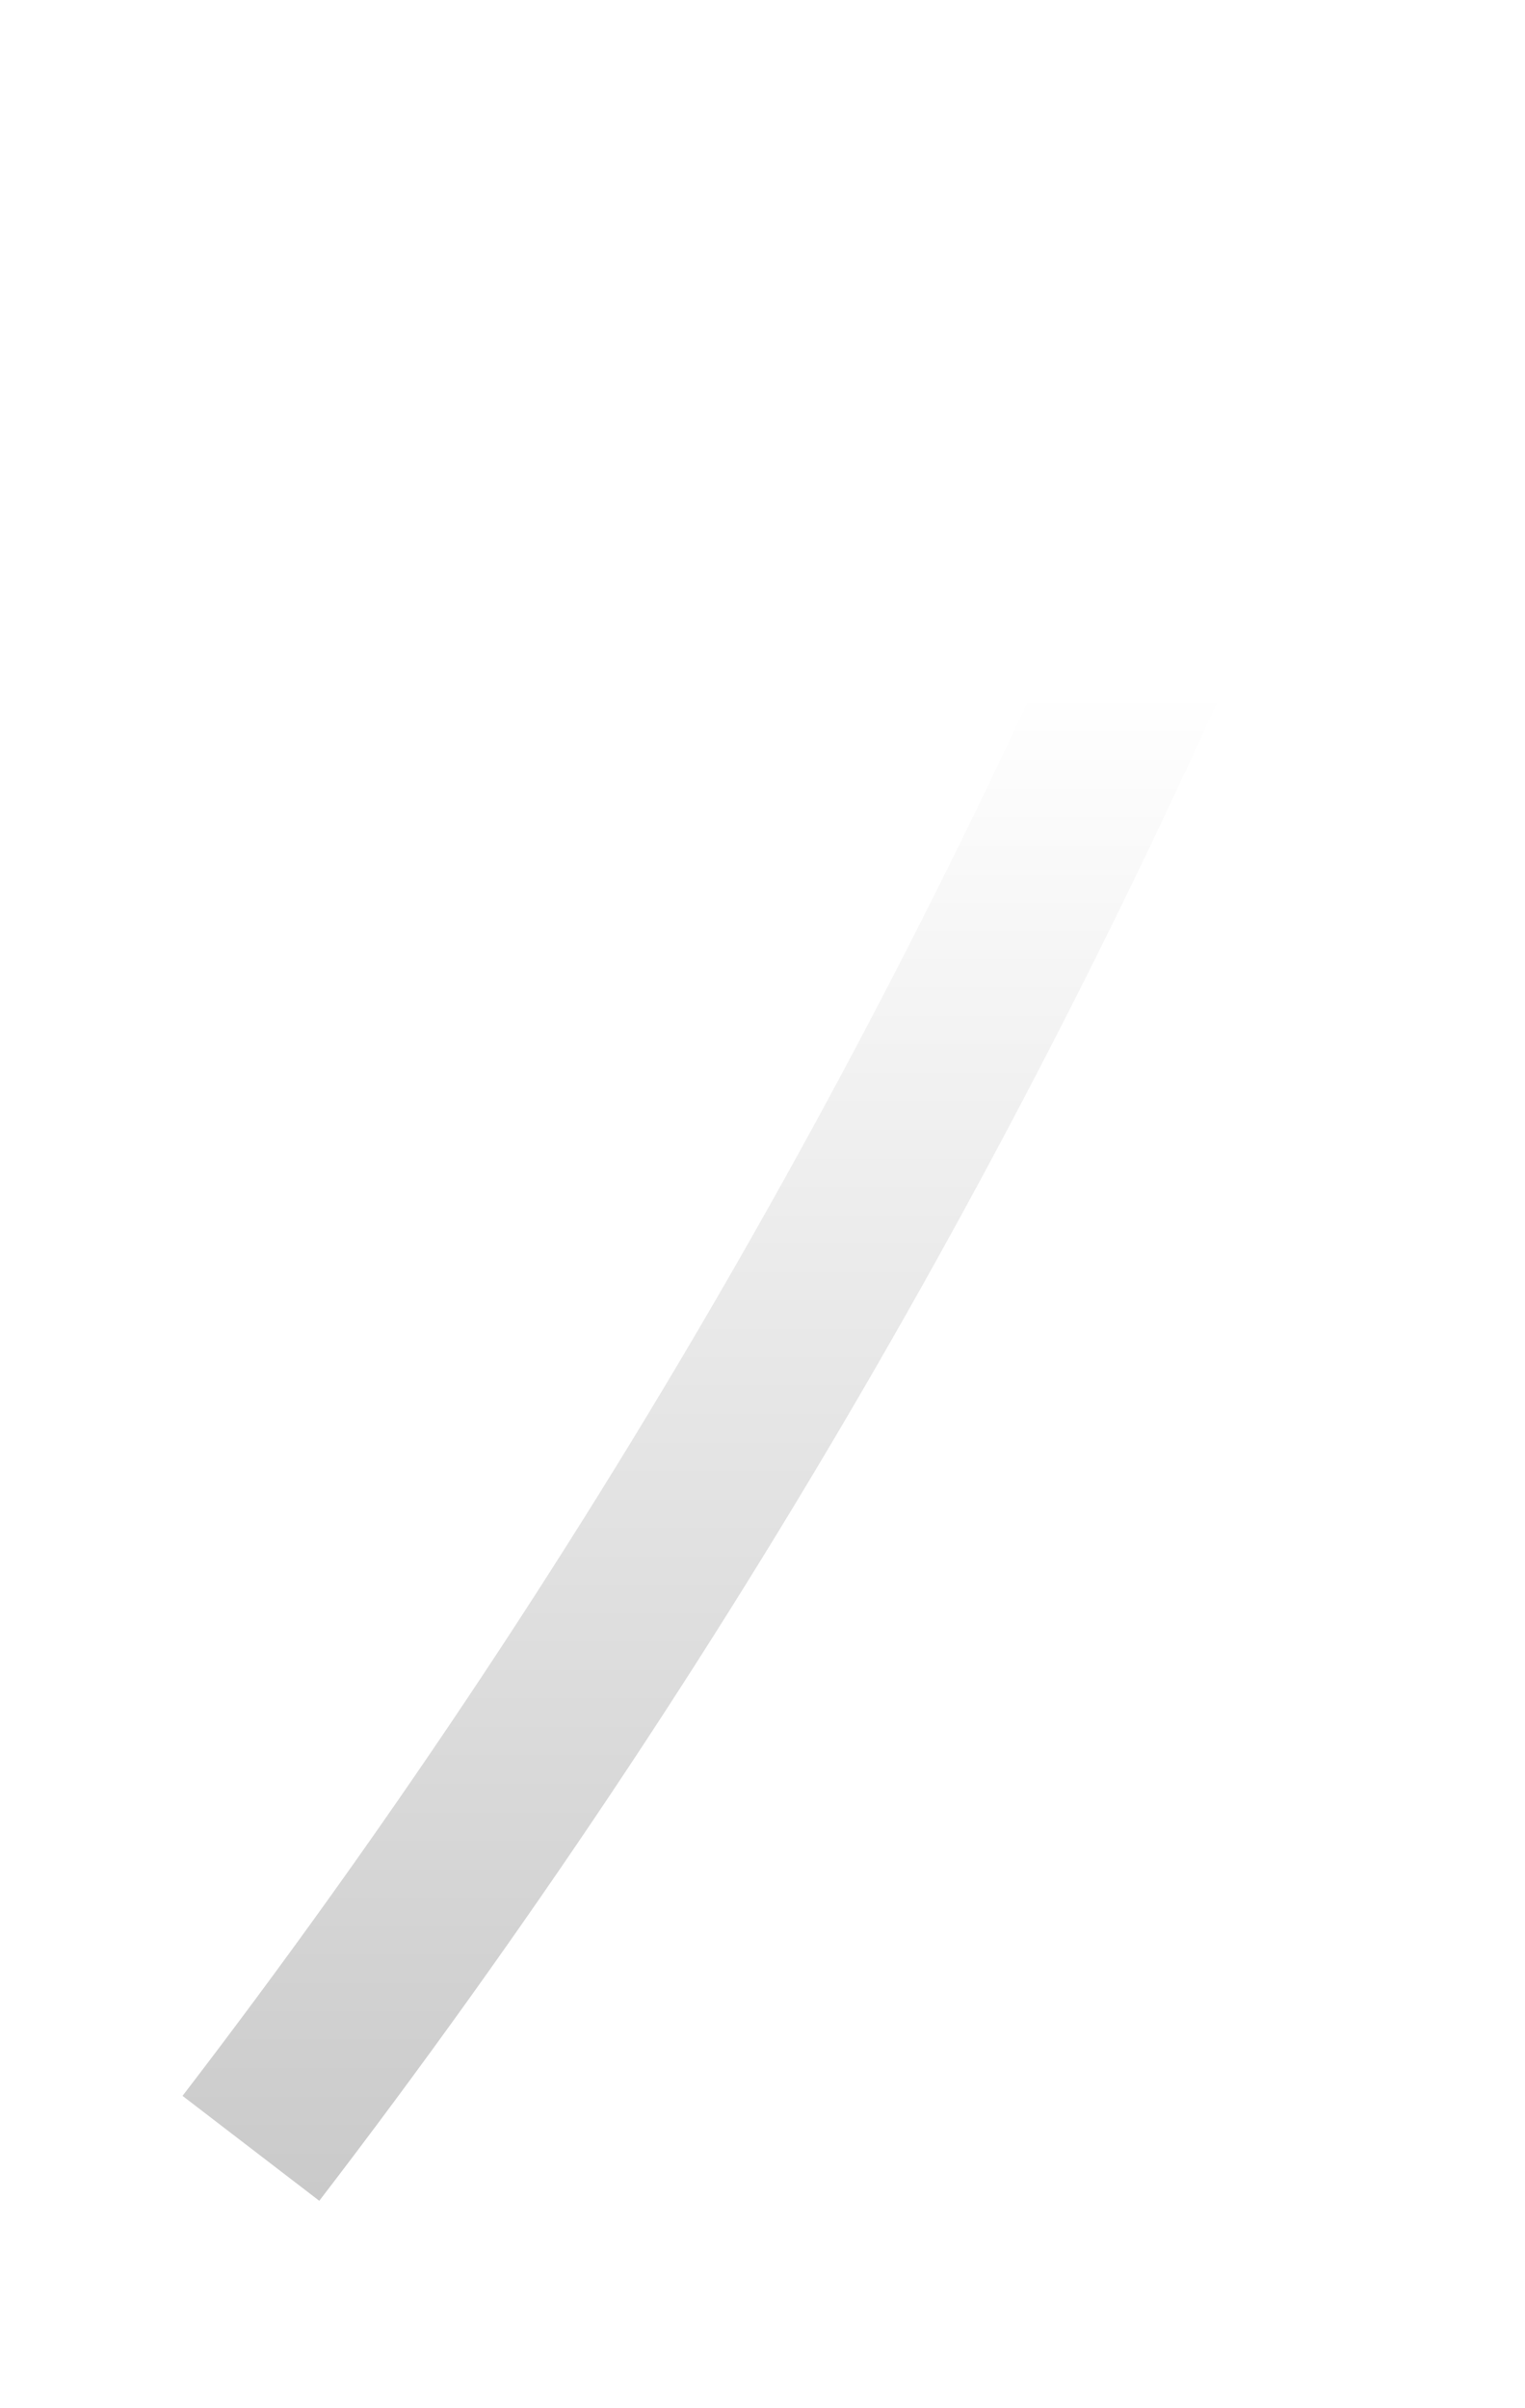 <svg width="38" height="60" viewBox="0 0 38 60" fill="none" xmlns="http://www.w3.org/2000/svg">
<g clip-path="url(#clip0_17215_23222)">
<g filter="url(#filter0_d_17215_23222)">
<path d="M30.807 6.993C24.516 22.183 16.26 36.481 6.252 49.525" stroke="url(#paint0_linear_17215_23222)" stroke-width="4.295"/>
</g>
</g>
<defs>
<filter id="filter0_d_17215_23222" x="-2.452" y="3.171" width="42.244" height="58.661" filterUnits="userSpaceOnUse" color-interpolation-filters="sRGB">
<feFlood flood-opacity="0" result="BackgroundImageFix"/>
<feColorMatrix in="SourceAlpha" type="matrix" values="0 0 0 0 0 0 0 0 0 0 0 0 0 0 0 0 0 0 127 0" result="hardAlpha"/>
<feOffset dy="4"/>
<feGaussianBlur stdDeviation="3.5"/>
<feComposite in2="hardAlpha" operator="out"/>
<feColorMatrix type="matrix" values="0 0 0 0 0 0 0 0 0 0 0 0 0 0 0 0 0 0 0.8 0"/>
<feBlend mode="normal" in2="BackgroundImageFix" result="effect1_dropShadow_17215_23222"/>
<feBlend mode="normal" in="SourceGraphic" in2="effect1_dropShadow_17215_23222" result="shape"/>
</filter>
<linearGradient id="paint0_linear_17215_23222" x1="0.888" y1="53.546" x2="0.888" y2="13.172" gradientUnits="userSpaceOnUse">
<stop stop-color="#C6C6C6"/>
<stop offset="1" stop-color="white"/>
</linearGradient>
<clipPath id="clip0_17215_23222">
<rect width="38" height="60" fill="white"/>
</clipPath>
</defs>
</svg>
